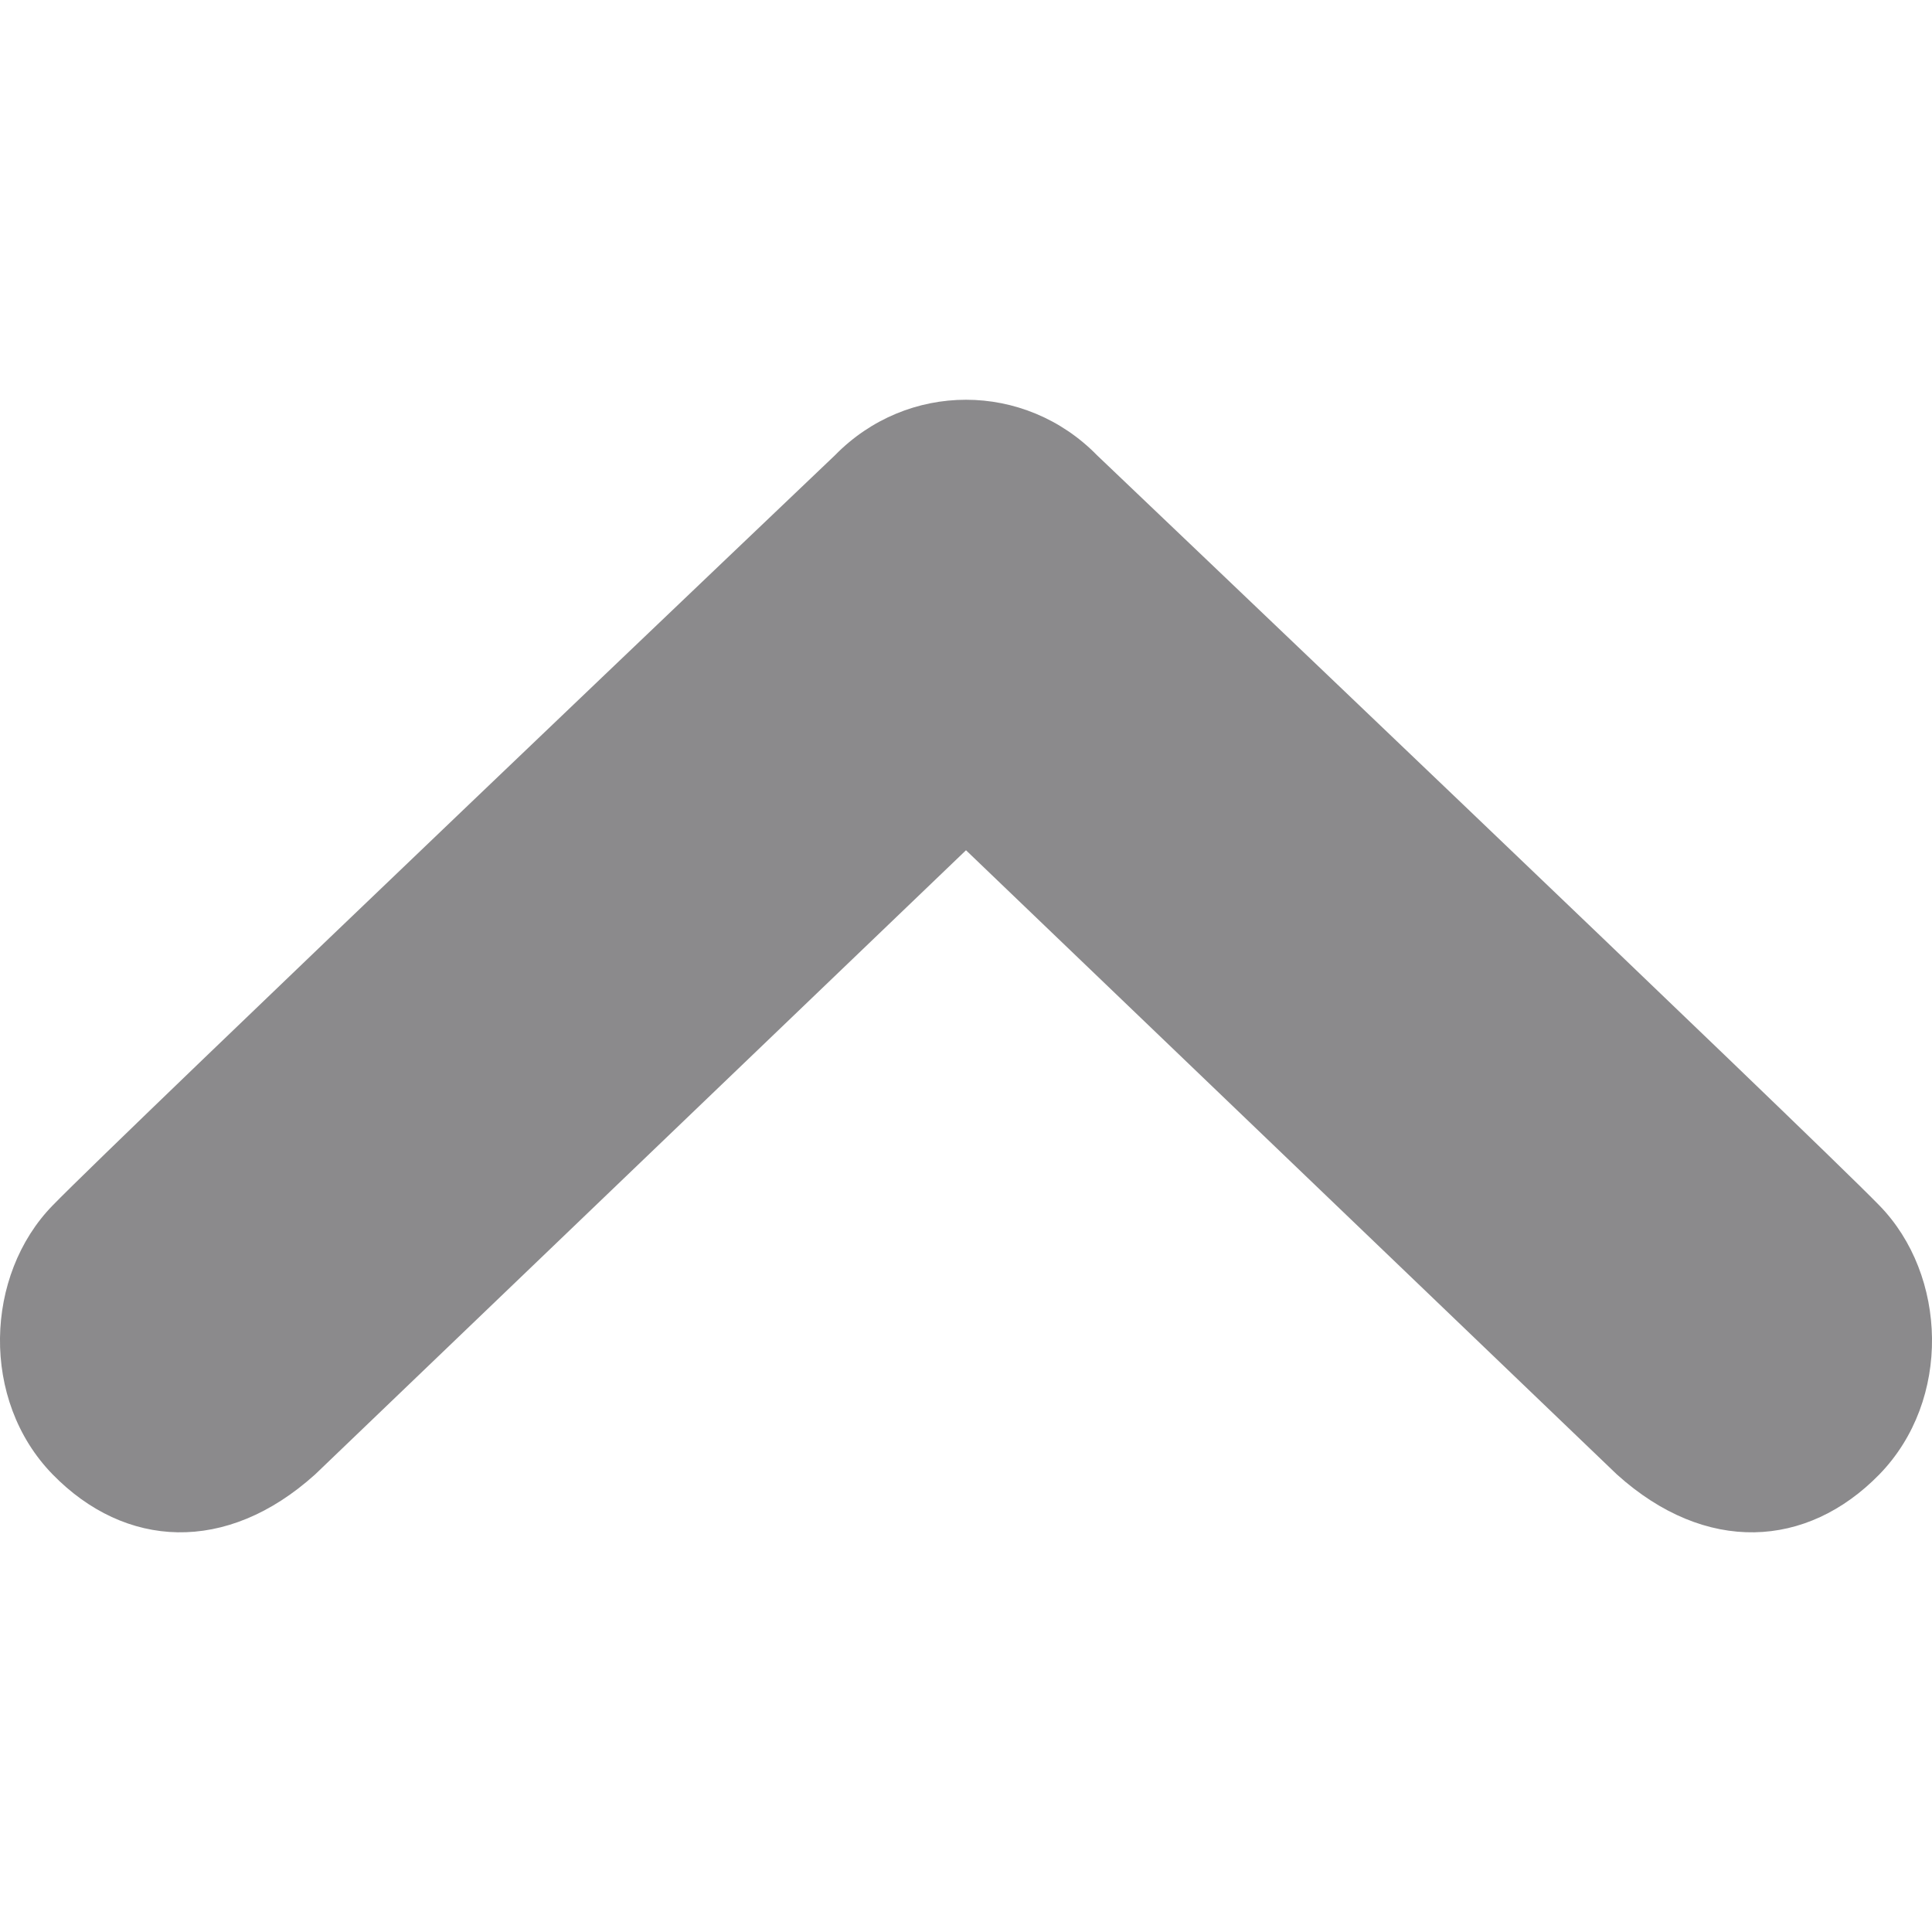 <svg width="11" height="11" viewBox="0 0 11 11" fill="none" xmlns="http://www.w3.org/2000/svg">
<g clip-path="url(#clip0)">
<path d="M10.7 6.863C10.314 6.466 6.247 2.593 6.247 2.593C6.041 2.382 5.77 2.276 5.5 2.276C5.229 2.276 4.959 2.382 4.753 2.593C4.753 2.593 0.686 6.466 0.3 6.863C-0.087 7.259 -0.113 7.972 0.3 8.395C0.712 8.817 1.288 8.851 1.794 8.395L5.5 4.841L9.206 8.395C9.712 8.851 10.288 8.817 10.7 8.395C11.113 7.971 11.087 7.259 10.7 6.863Z" fill="#8B8A8C"/>
</g>
<defs>
<clipPath id="clip0">
<rect width="11" height="11" fill="white" transform="matrix(1 0 0 -1 0 11)"/>
</clipPath>
</defs>
</svg>

